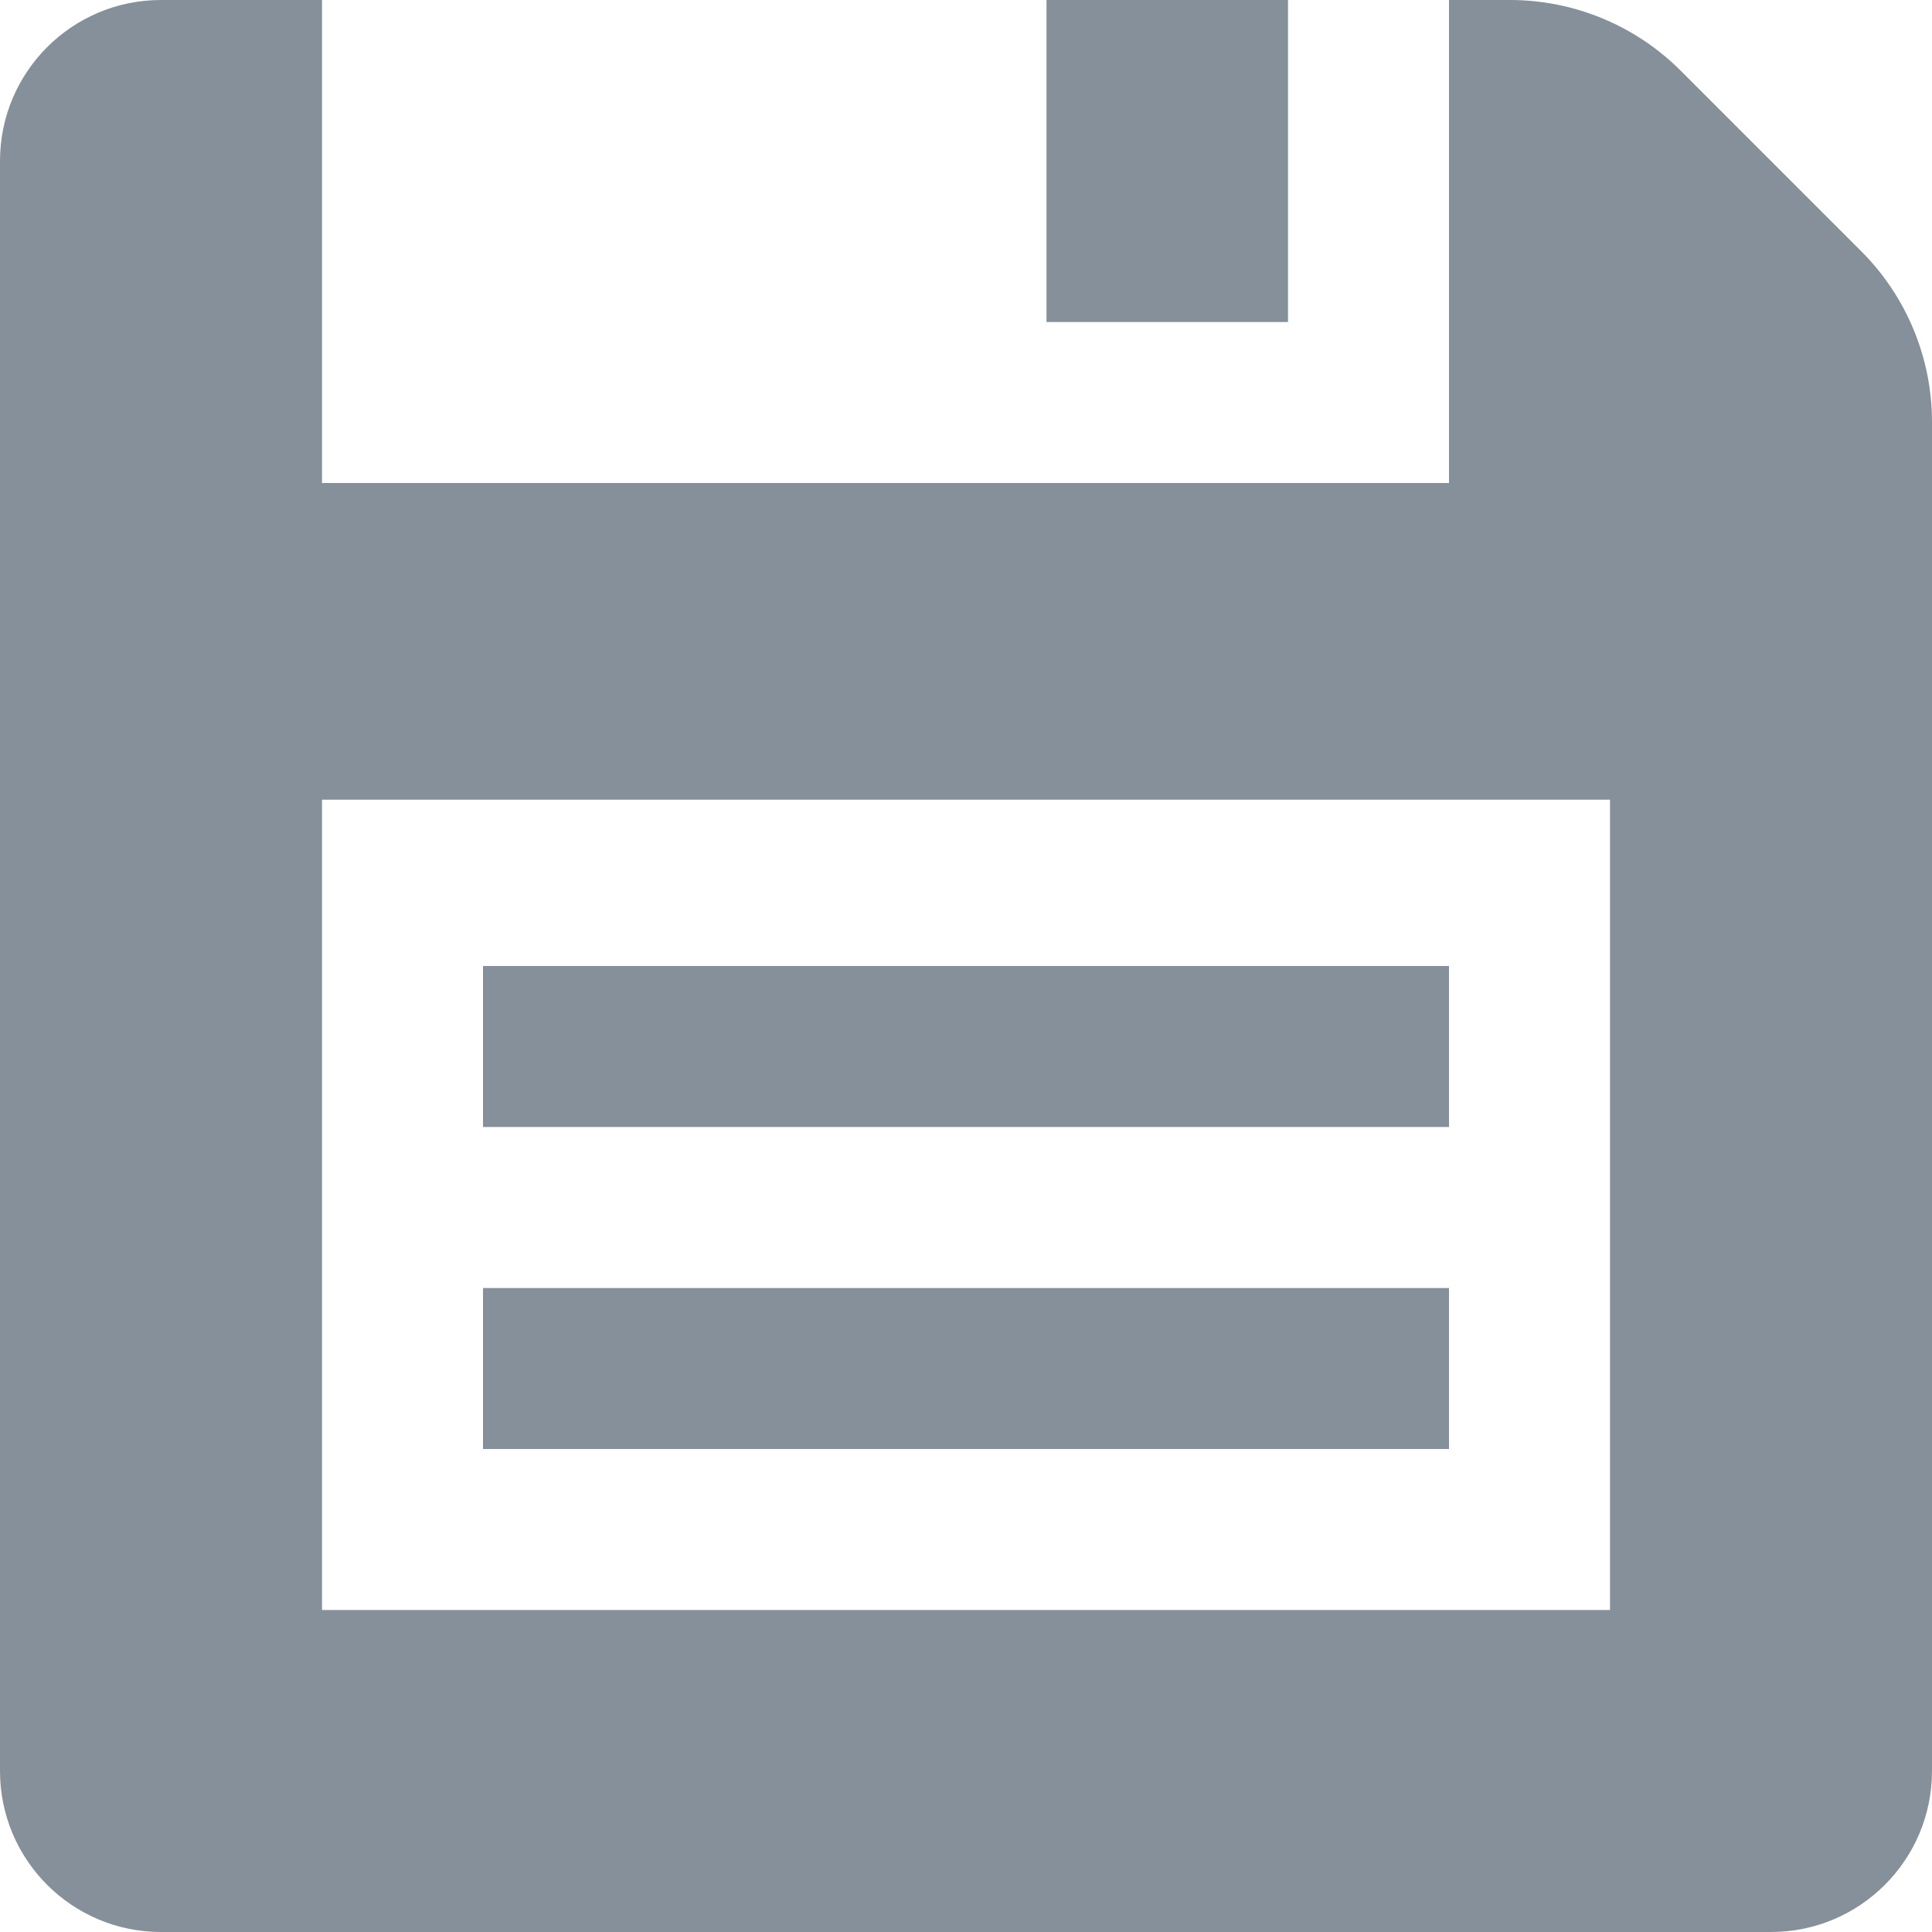 <?xml version="1.0"?>
<svg xmlns="http://www.w3.org/2000/svg" xmlns:xlink="http://www.w3.org/1999/xlink" version="1.1" id="Capa_1" x="0px" y="0px" viewBox="0 0 384 384" style="enable-background:new 0 0 384 384;" xml:space="preserve" width="512px" height="512px" class=""><g><g>
	<g>
		<path d="M369.936,49.936l-35.888-35.888C325.056,5.056,312.848,0,300.112,0H288v96H64V0H32C14.32,0,0,14.32,0,32v320    c0,17.68,14.32,32,32,32h320c17.68,0,32-14.32,32-32V83.888C384,71.152,378.944,58.944,369.936,49.936z M320,320H64V158.944h256    V320z" data-original="#000000" class="active-path" data-old_color="#86909a" fill="#86909a"/>
	</g>
</g><g>
	<g>
		<rect x="208" y="0.002" width="48" height="64" data-original="#000000" class="active-path" data-old_color="#86909a" fill="#86909a"/>
	</g>
</g><g>
	<g>
		<rect x="96" y="192.002" width="192" height="32" data-original="#000000" class="active-path" data-old_color="#86909a" fill="#86909a"/>
	</g>
</g><g>
	<g>
		<rect x="96" y="256.002" width="192" height="32" data-original="#000000" class="active-path" data-old_color="#86909a" fill="#86909a"/>
	</g>
</g></g> </svg>
